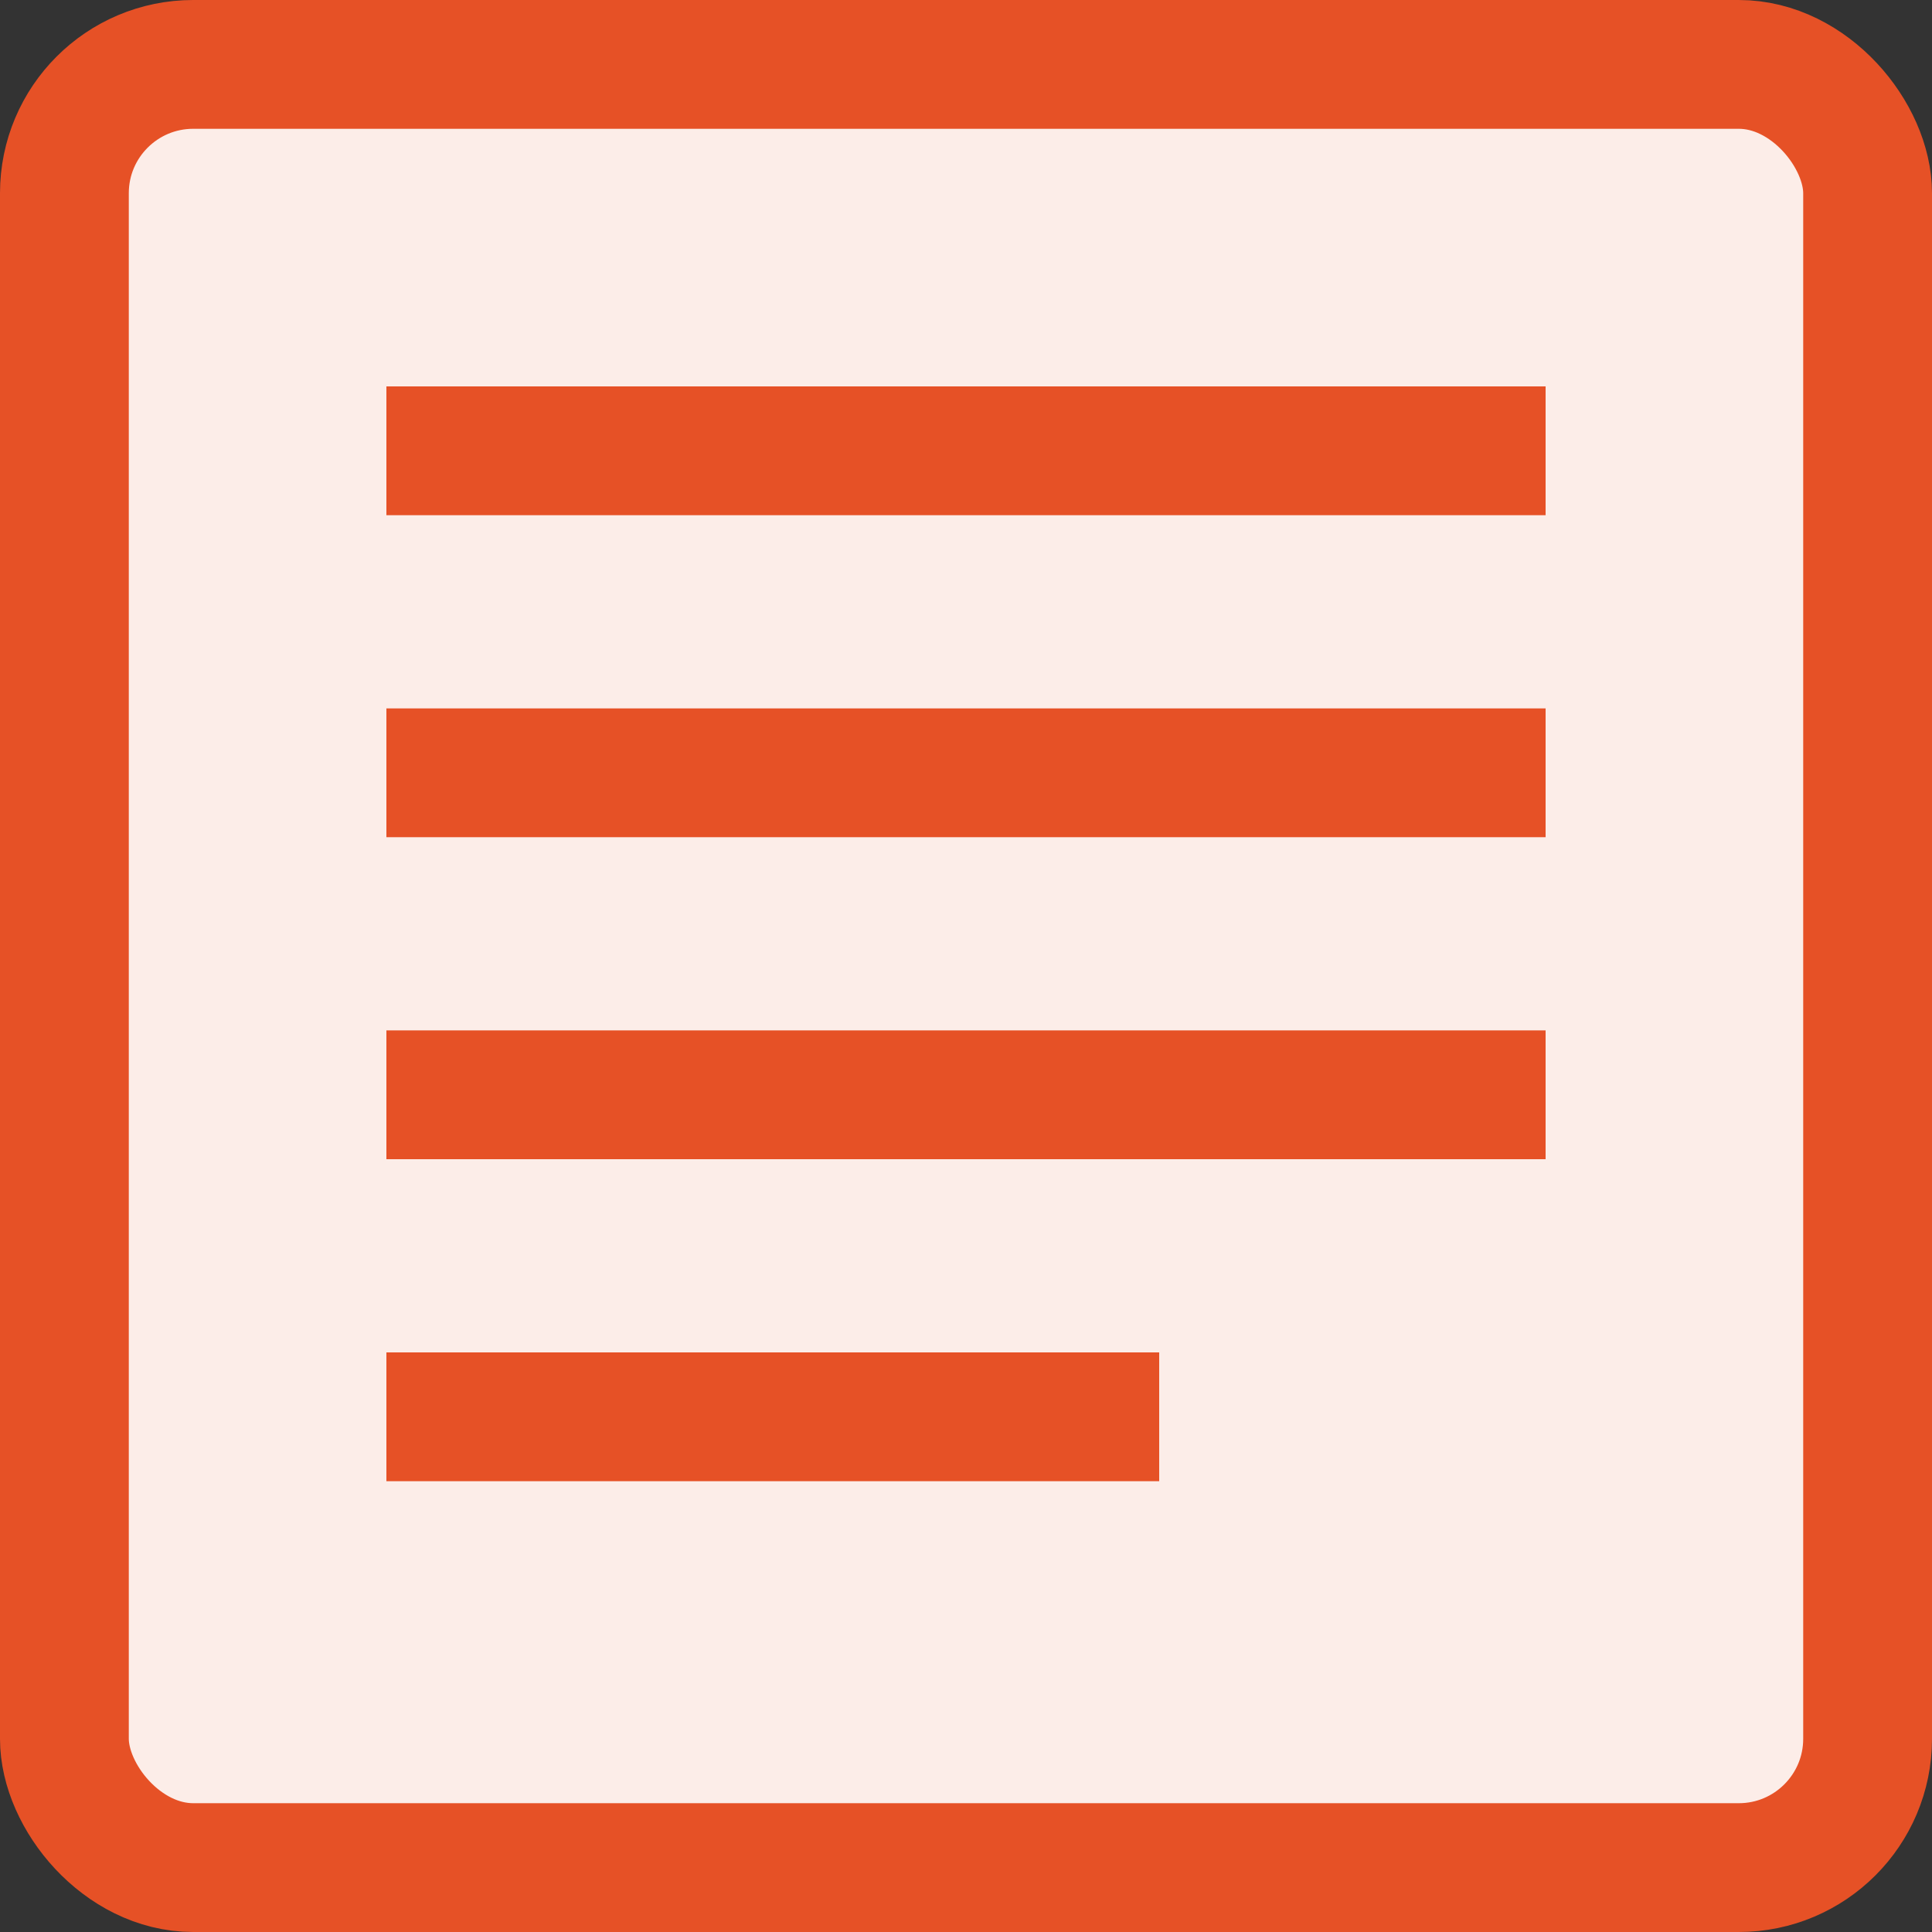 <svg width="30" height="30" viewBox="0 0 30 30" fill="none" xmlns="http://www.w3.org/2000/svg">
<rect x="0" y="0" width="30" height="30" fill="#333333" stroke="none"/>
<rect x="1" y="1" width="28" height="28" rx="2" fill="#FCEDE8" stroke="#E65126" stroke-width="2"/>
<line x1="6" y1="7" x2="24" y2="7" stroke="#E65126" stroke-width="2"/>
<line x1="6" y1="12" x2="24" y2="12" stroke="#E65126" stroke-width="2"/>
<line x1="6" y1="17" x2="24" y2="17" stroke="#E65126" stroke-width="2"/>
<line x1="6" y1="22" x2="18" y2="22" stroke="#E65126" stroke-width="2"/>
</svg>
